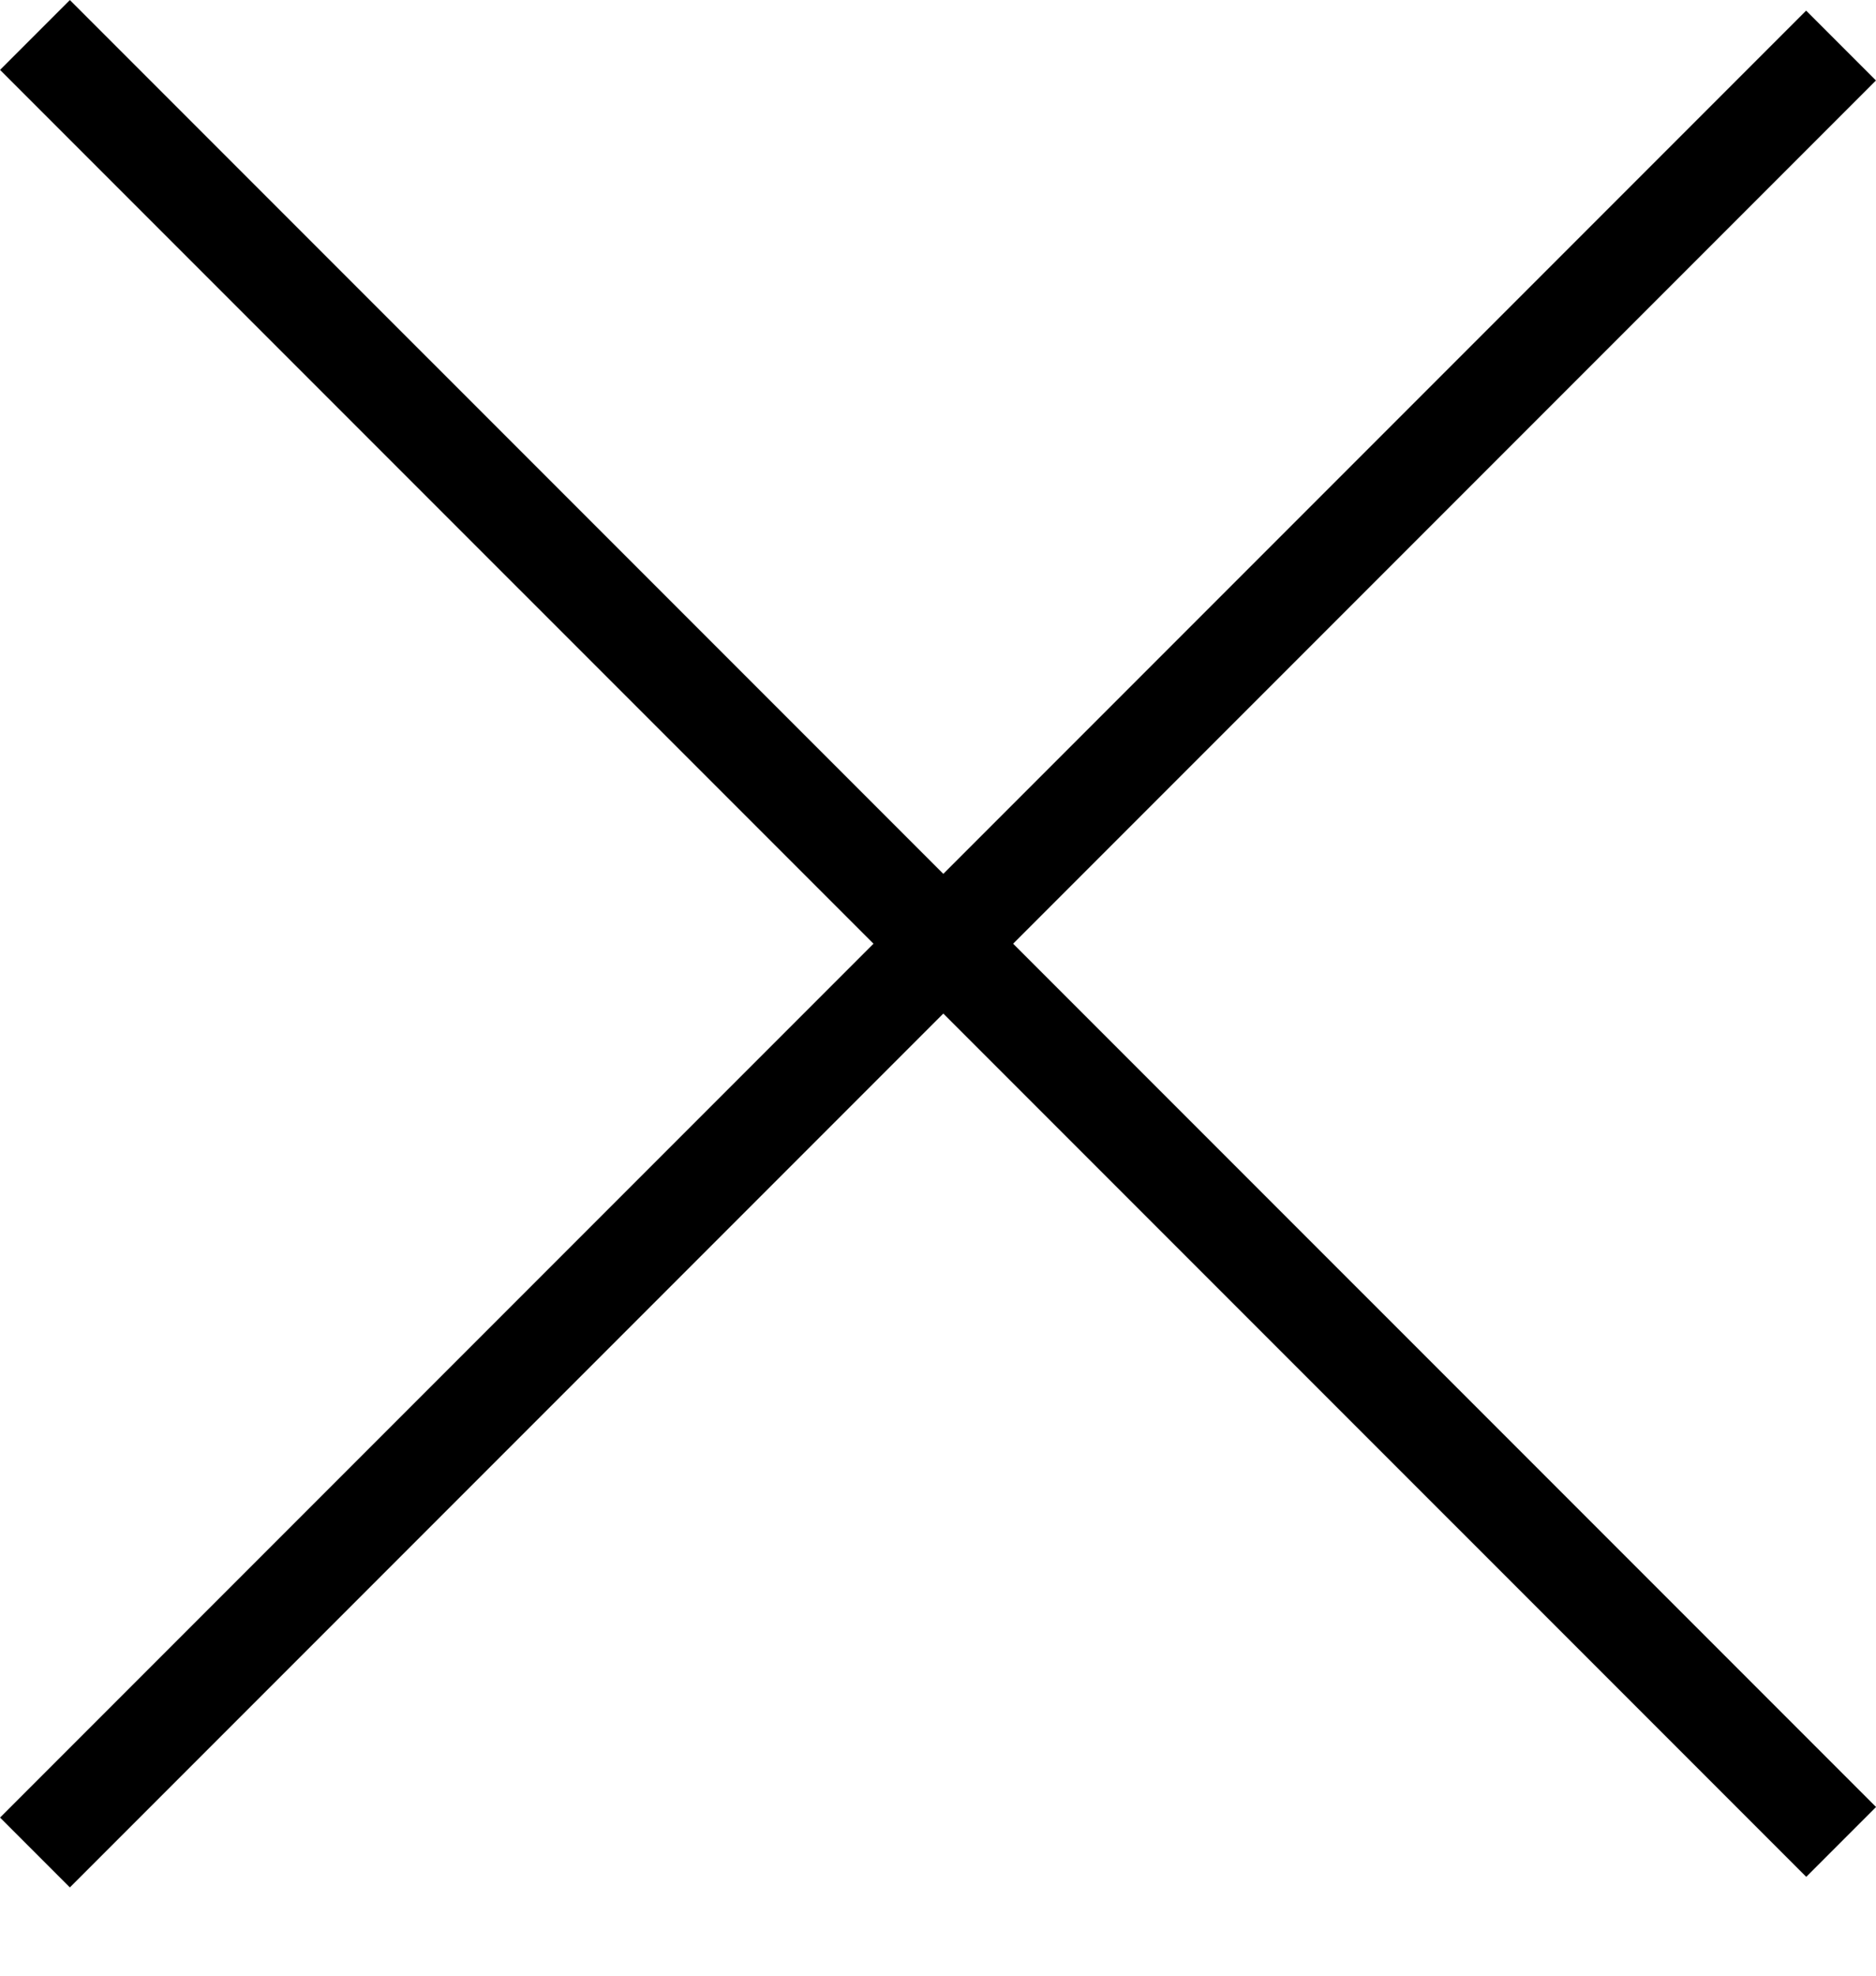 <svg width="19" height="20" viewBox="0 0 19 20" fill="none" xmlns="http://www.w3.org/2000/svg">
<path d="M0.354 0.354L18.647 18.646" stroke="black"/>
<path d="M18.646 0.461L0.354 18.753" stroke="black"/>
</svg>
